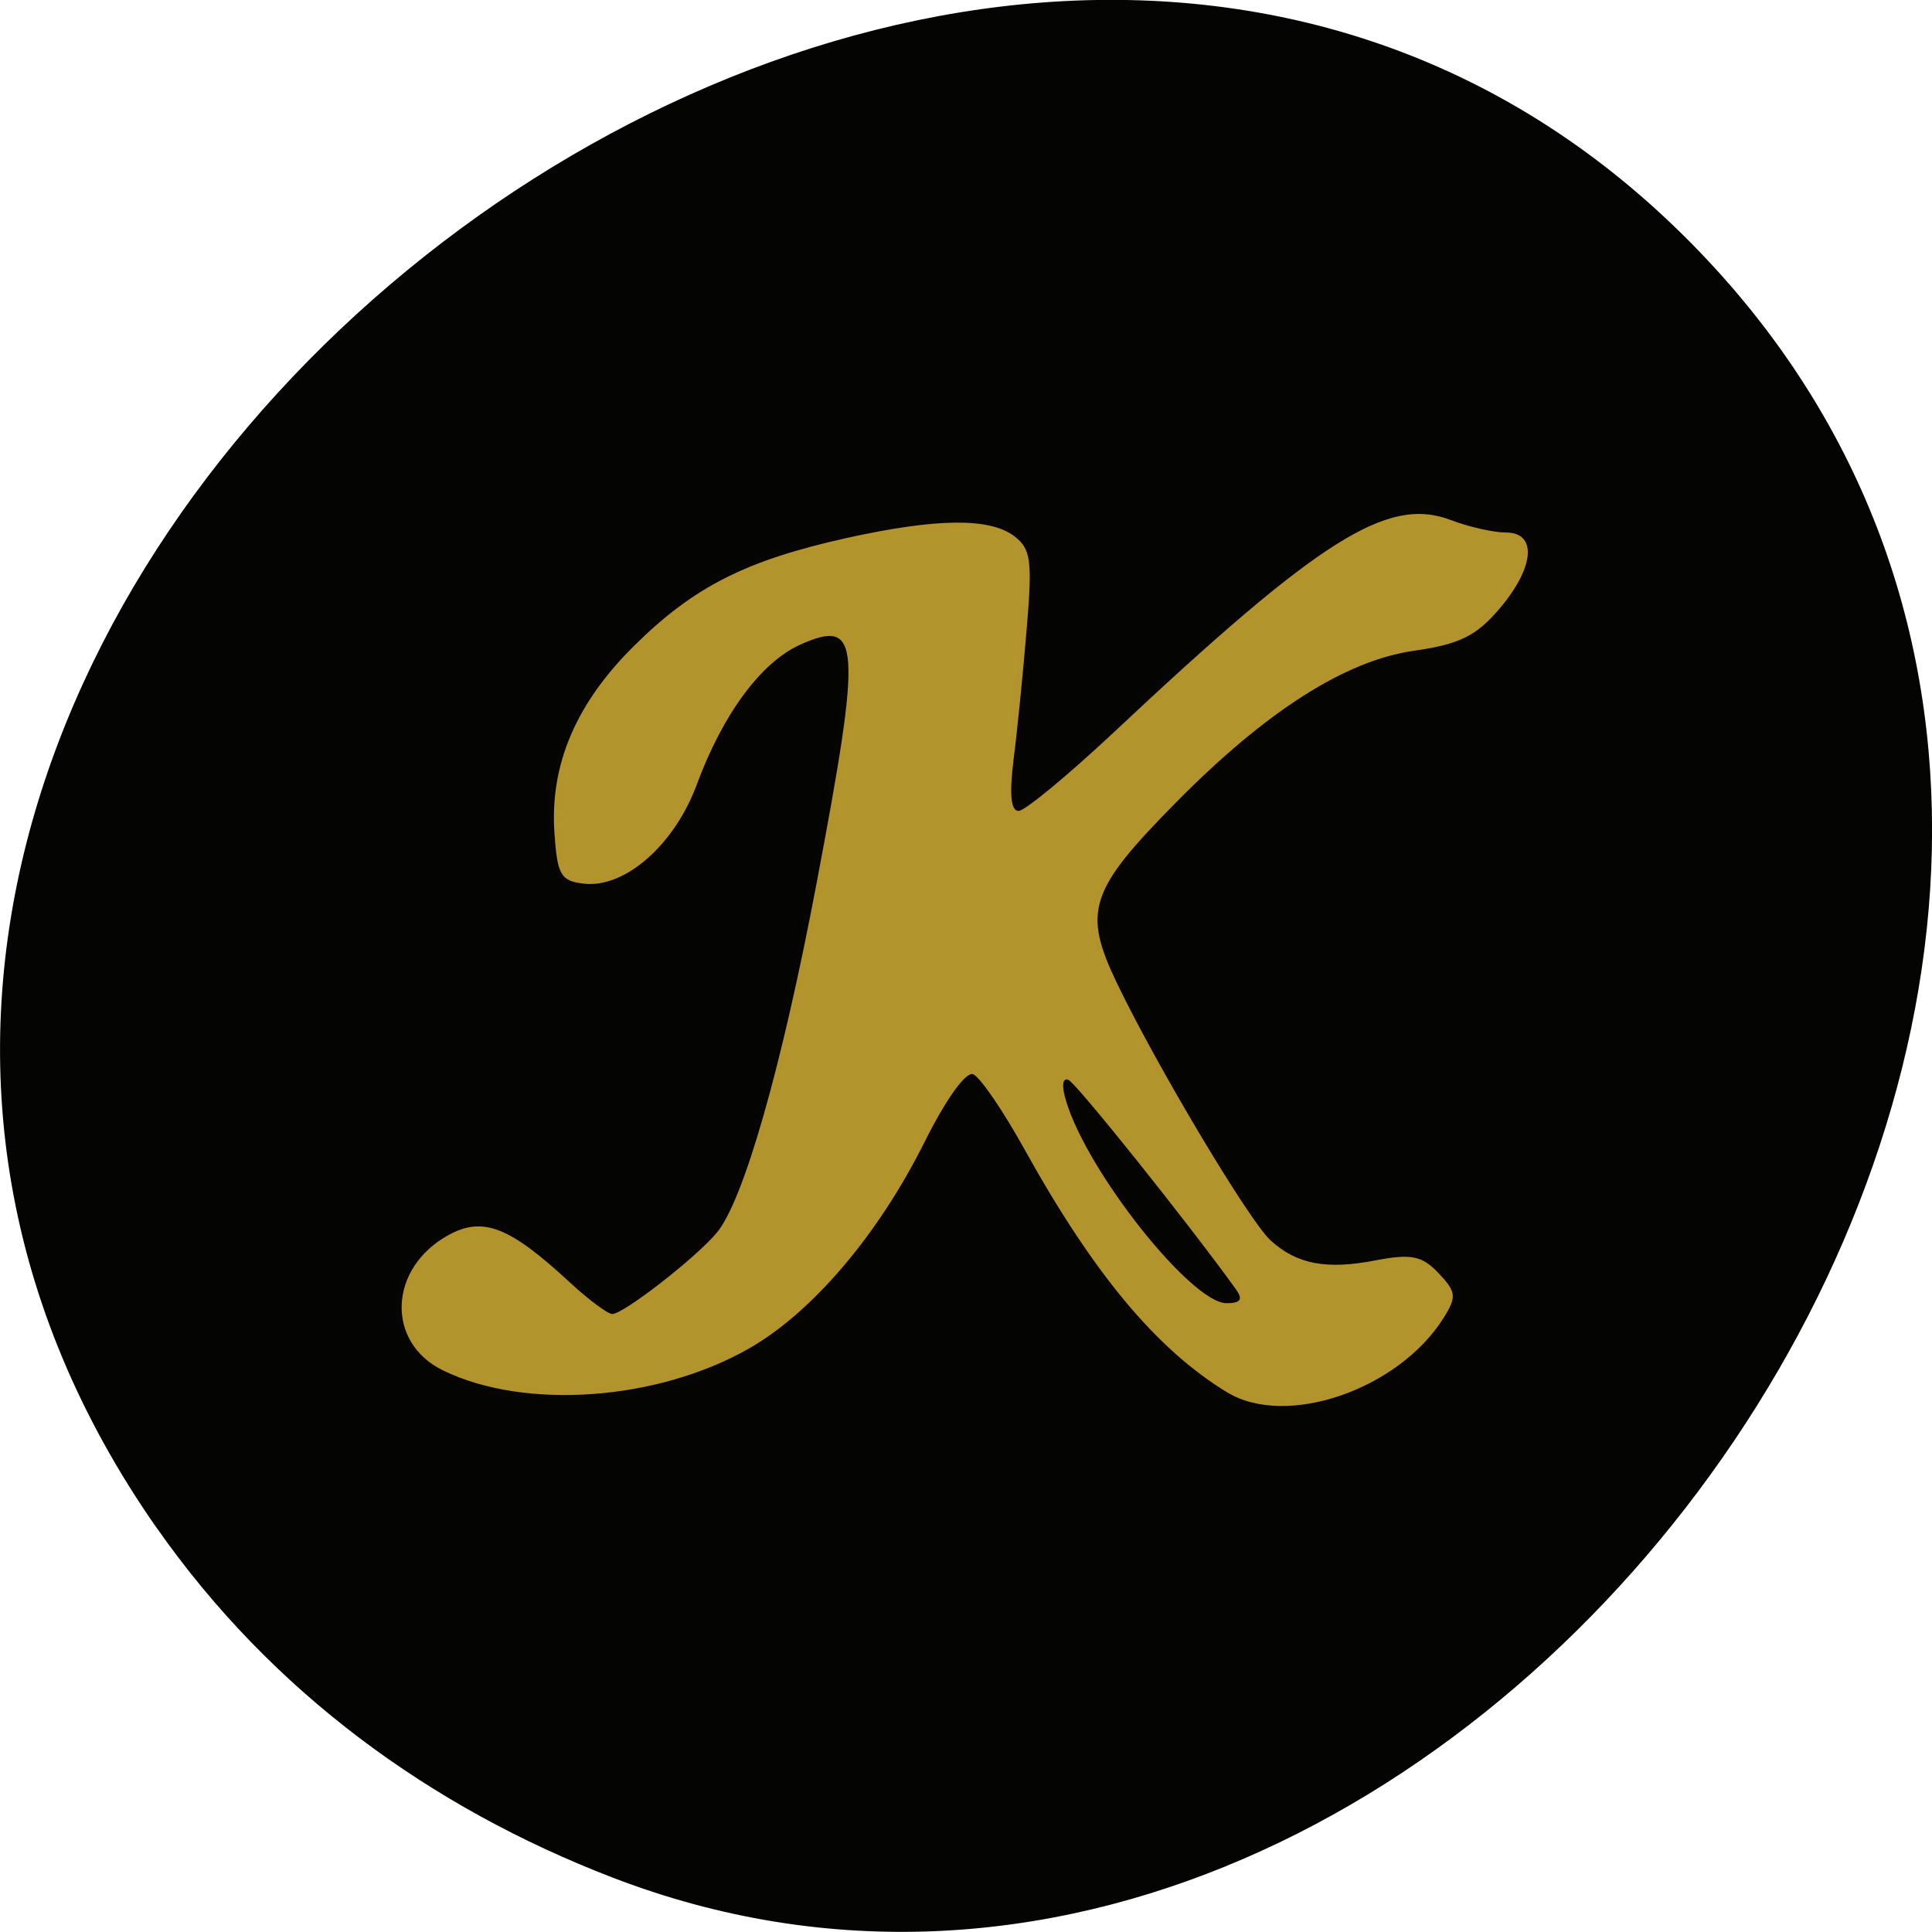 <svg xmlns="http://www.w3.org/2000/svg" viewBox="0 0 48 48"><path d="m 3.895 37.965 c -15.613 -22.328 19.551 -50.29 37.926 -32.12 c 17.328 17.14 -5.074 49.11 -26.617 40.797 c -4.508 -1.738 -8.453 -4.602 -11.309 -8.68" fill="#040403"/><path d="m 187.81 -39.14 c -9.354 -5.708 -17.625 -15.646 -26.75 -32.06 c -2.833 -5.125 -5.896 -9.604 -6.813 -9.979 c -0.958 -0.396 -3.604 3.292 -6.438 8.979 c -6.104 12.229 -14.813 22.479 -23.17 27.25 c -12.1 6.917 -29.604 8.188 -40.44 2.917 c -7.625 -3.708 -7.229 -13.563 0.75 -17.917 c 4.521 -2.458 8.04 -1.083 15.938 6.229 c 2.521 2.333 5.063 4.229 5.667 4.229 c 1.479 0 11.04 -7.417 13.813 -10.75 c 3.542 -4.229 8.604 -21.958 13.188 -46.19 c 6.04 -31.896 5.813 -35.08 -2.167 -31.521 c -5.167 2.333 -10.208 9.146 -13.646 18.437 c -2.958 8.04 -9.563 13.813 -15 13.146 c -3 -0.354 -3.458 -1.167 -3.833 -6.688 c -0.625 -9.04 2.875 -17.208 10.604 -24.813 c 7.854 -7.75 14.708 -11.208 27.979 -14.167 c 11.979 -2.646 18.979 -2.708 22.21 -0.229 c 2.188 1.688 2.375 3.188 1.604 12.375 c -0.479 5.771 -1.25 13.5 -1.729 17.187 c -0.563 4.563 -0.354 6.729 0.667 6.729 c 0.833 0 6.417 -4.625 12.438 -10.25 c 27.396 -25.729 36.33 -31.375 44.688 -28.19 c 2.396 0.917 5.667 1.646 7.271 1.646 c 4.188 0 3.792 4.625 -0.854 10.08 c -3.042 3.583 -5.271 4.688 -11.271 5.542 c -9.06 1.292 -19.5 7.938 -31.438 20.02 c -11.5 11.646 -12.396 14.396 -7.833 23.917 c 5.333 11.08 17.479 31.417 20.313 34 c 3.458 3.146 7.375 3.896 13.896 2.625 c 4.688 -0.896 6.104 -0.604 8.292 1.688 c 2.333 2.479 2.417 3.104 0.708 5.854 c -5.938 9.542 -20.833 14.667 -28.646 9.896 m 1.229 -13.521 c -6.292 -8.75 -21.17 -27.354 -22.21 -27.771 c -0.792 -0.313 -0.917 0.813 -0.292 2.833 c 2.813 9.375 16.563 26.688 21.19 26.688 c 1.833 0 2.208 -0.5 1.292 -1.75" transform="matrix(0.188 0 0 0.188 -4.82 41.951)" stroke-opacity="0.012" fill="#b2952d" fill-rule="evenodd" stroke="#ff6931" stroke-width="1.574"/></svg>